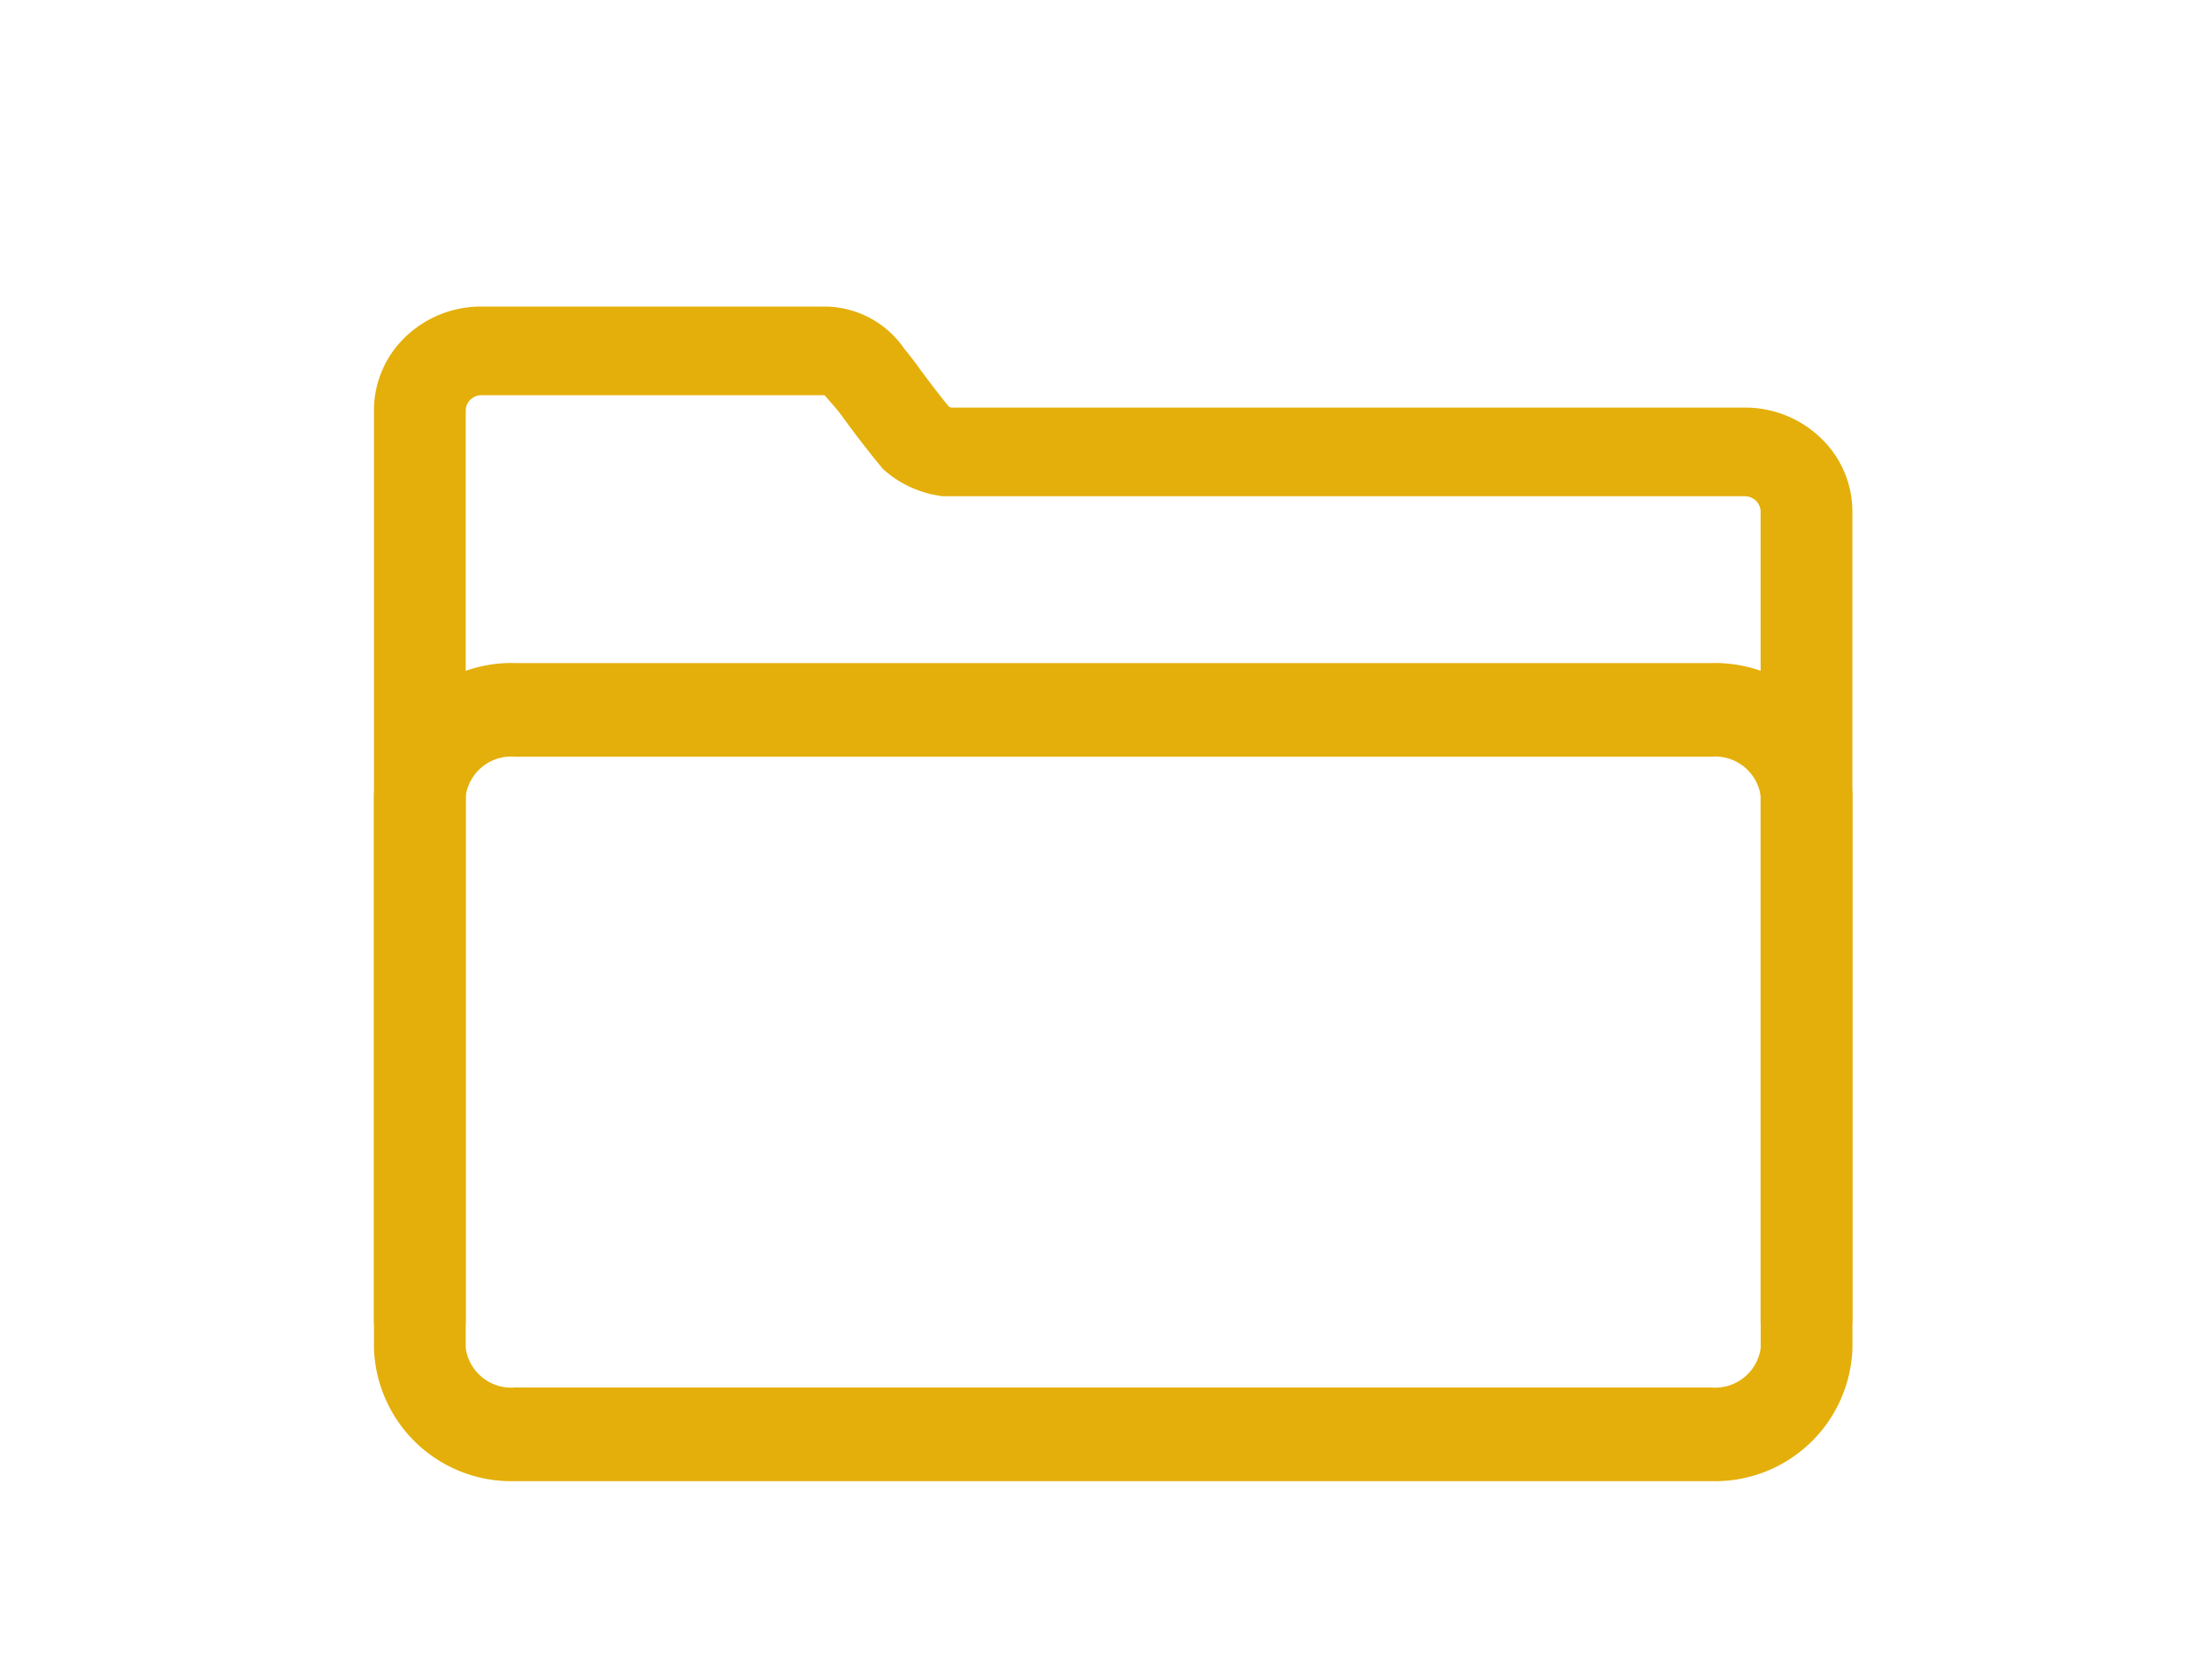 <svg xmlns="http://www.w3.org/2000/svg" width="33" height="25" viewBox="0 0 33 25">
  <defs>
    <style>
      .cls-1 {
        fill: none;
      }

      .cls-2 {
        fill: #e4af0a;
      }
    </style>
  </defs>
  <g id="Folder" transform="translate(5.579 4.573)">
    <rect id="사각형_4" data-name="사각형 4" class="cls-1" width="33" height="25" transform="translate(-5.579 -4.573)"/>
    <path id="합치기_2" data-name="합치기 2" class="cls-2" d="M21.556,14.663H-.5V1.055a1.515,1.515,0,0,1,.467-1.1A1.626,1.626,0,0,1,1.1-.5H6.214a1.448,1.448,0,0,1,1.2.633c.026.031.053.063.081.1S7.55.3,7.61.385c.089.122.249.34.465.606a.22.22,0,0,0,.036.016h11.84a1.627,1.627,0,0,1,1.138.458,1.516,1.516,0,0,1,.467,1.1Zm-20.687,0H20.187V2.562a.228.228,0,0,0-.069-.165.242.242,0,0,0-.169-.068H7.978L7.923,2.32a1.609,1.609,0,0,1-.781-.355l-.047-.04-.039-.048c-.266-.323-.459-.587-.563-.729l-.056-.076L6.344.962C6.3.914,6.251.851,6.22.822H1.1A.24.24,0,0,0,.938.89a.226.226,0,0,0-.069.163Z" transform="translate(0.5 0.5)"/>
    <path id="패스_22" data-name="패스 22" class="cls-2" d="M1.607.647H19.45a2.051,2.051,0,0,1,2.107,1.984v8.235a2.051,2.051,0,0,1-2.107,1.984H1.607A2.051,2.051,0,0,1-.5,10.867V2.631A2.051,2.051,0,0,1,1.607.647ZM19.45,11.453a.685.685,0,0,0,.738-.587V2.631a.685.685,0,0,0-.738-.587H1.607a.685.685,0,0,0-.738.587v8.235a.685.685,0,0,0,.738.587Z" transform="translate(0.5 4.671)"/>
  </g>
</svg>
